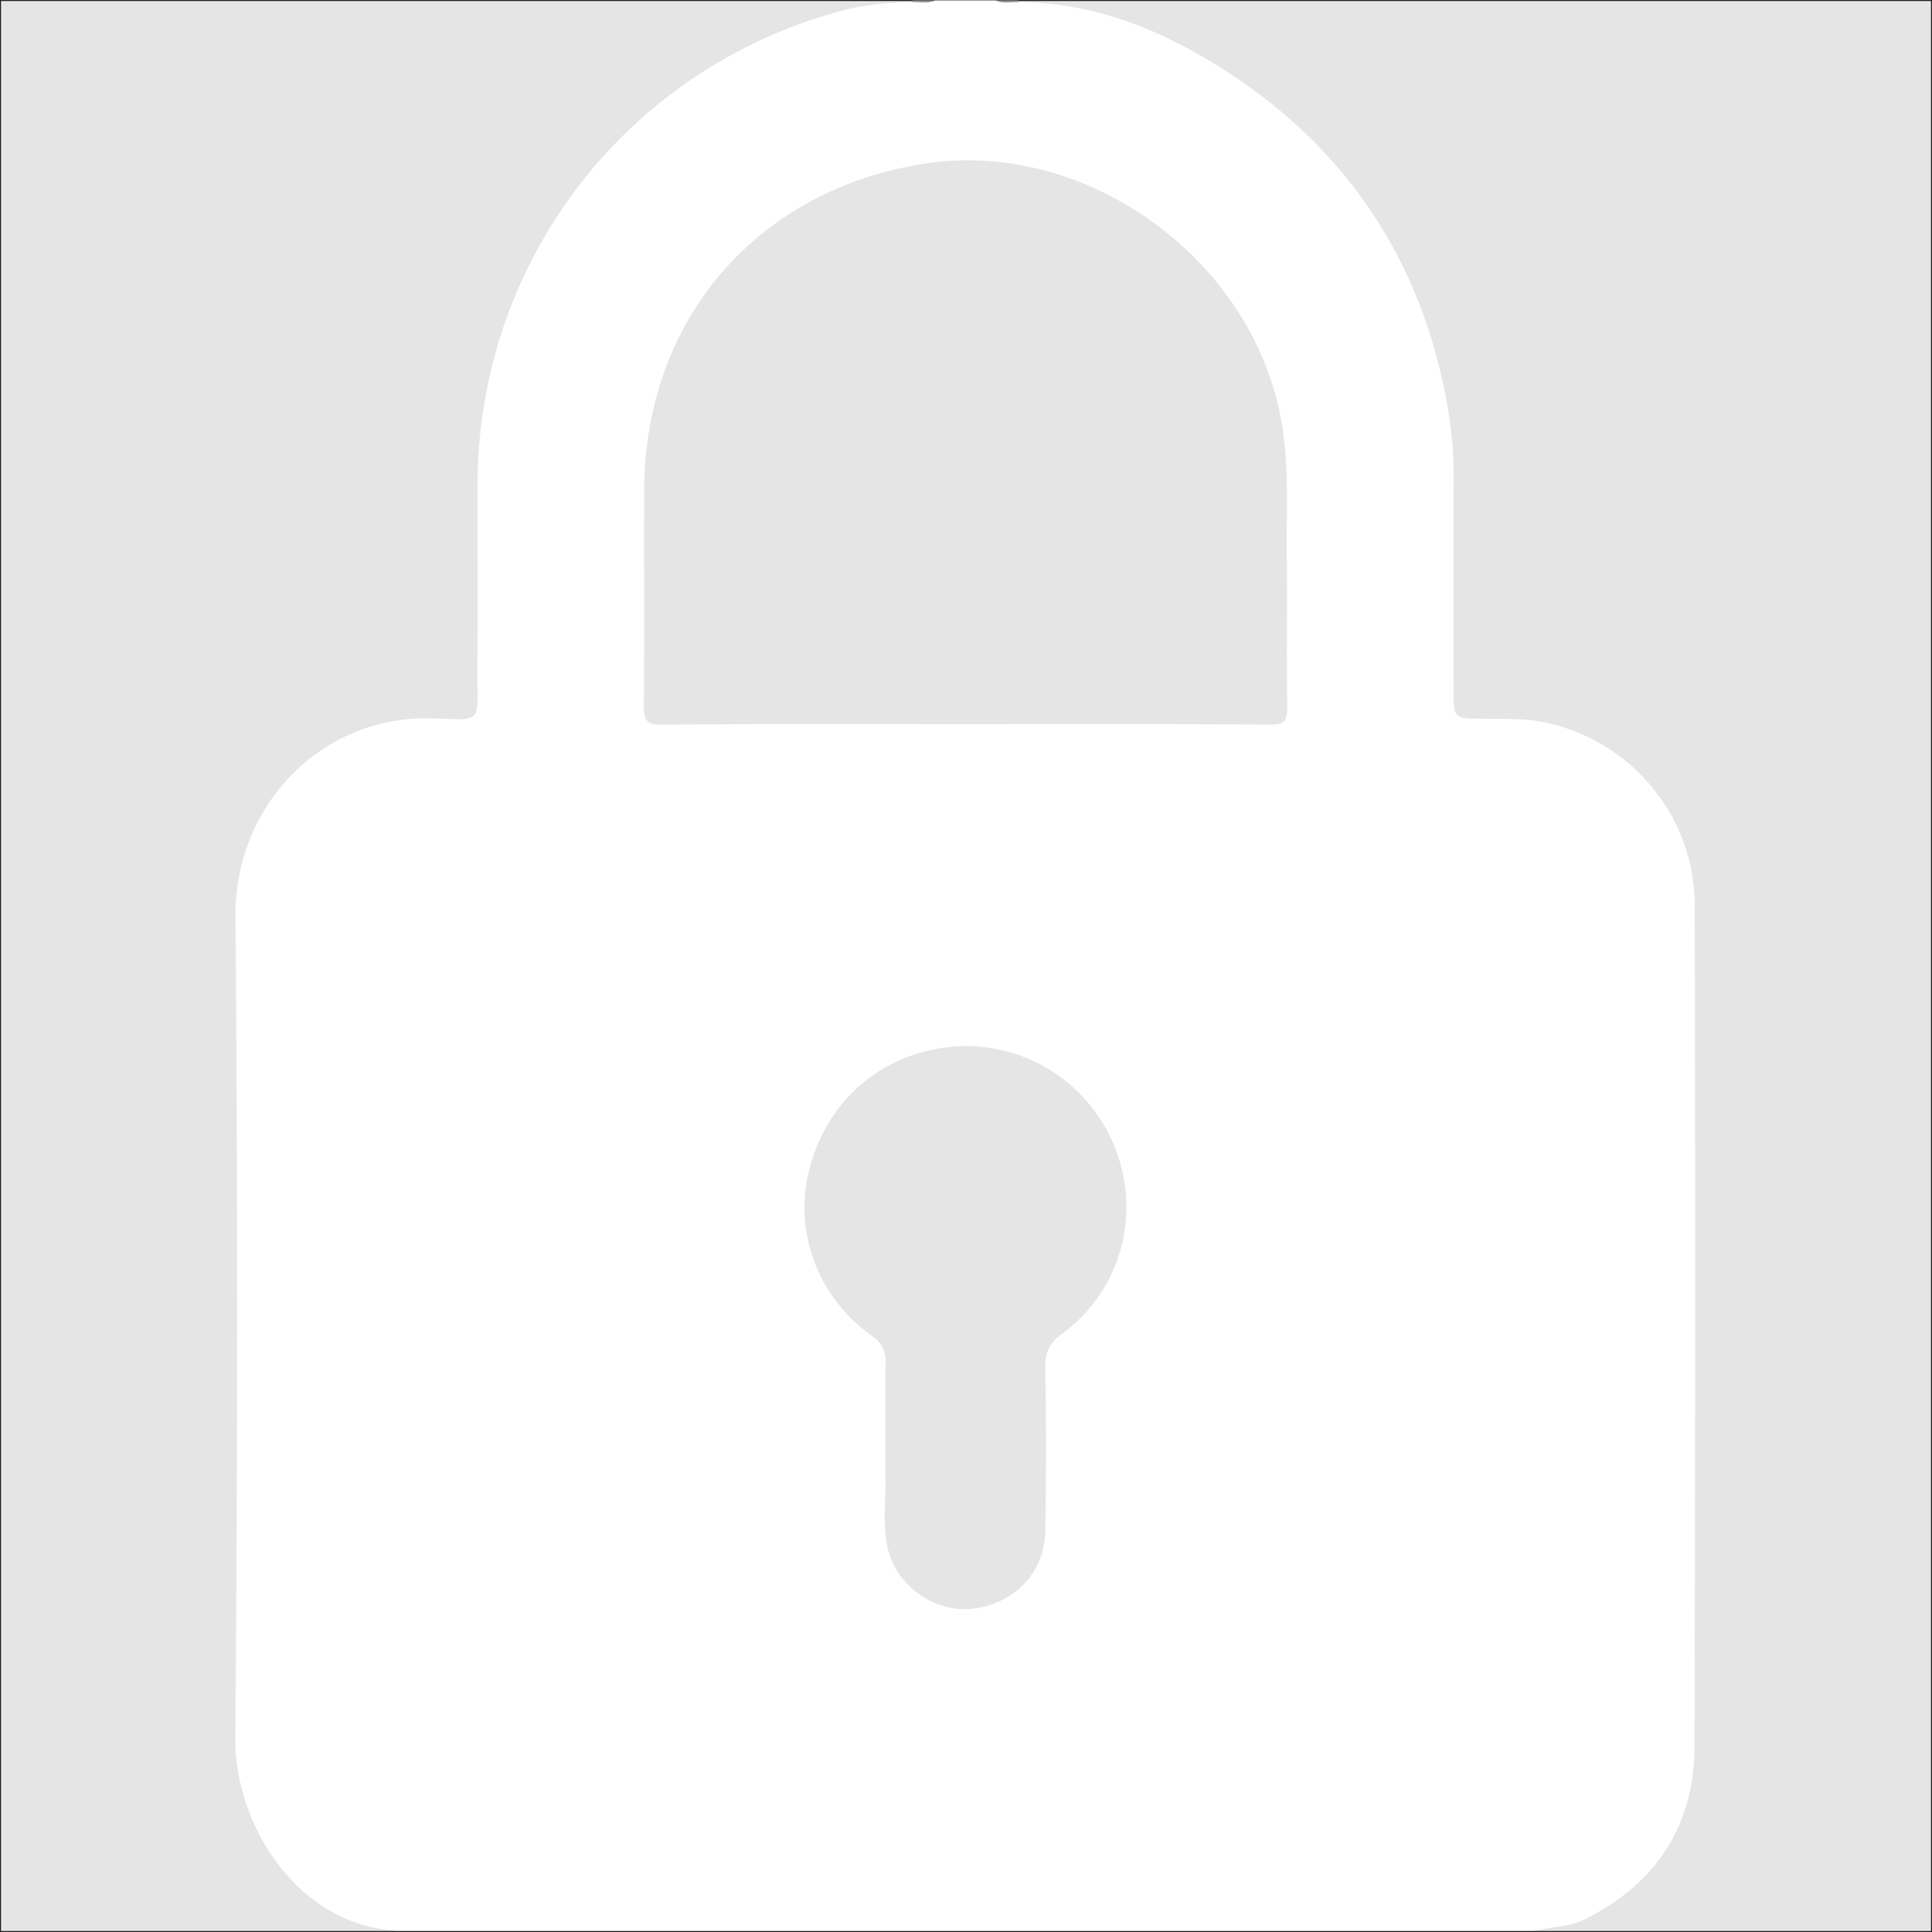 <svg fill="white" width="200" height="200" xmlns="http://www.w3.org/2000/svg" viewBox="0 0 1921 1921"><rect x="0" y="0" width="1921" height="1921" fill="#333333" stroke="none"/><defs><style>.cls-1{fill:#e5e5e5;stroke:#1d1d1b;stroke-miterlimit:10;}.cls-2{fill:#959595;}</style></defs><g id="Capa_1" data-name="Capa 1"><rect class="cls-1" x="0.5" y="0.5" width="1920" height="1920"/></g><g id="Capa_3" data-name="Capa 3"><path class="cls-2" d="M907.158,3.452a14.647,14.647,0,0,1,.388-3.092h22.491C922.917,5.139,915.042,4.333,907.158,3.452Z"/><path class="cls-2" d="M1012.504.36a14.975,14.975,0,0,1,.39,3.092c-7.887.89-15.759,1.672-22.881-3.092Z"/><path d="M1685.091,900.237c-.068-86.843-60.822-161.564-145.698-181.242-22.868-5.302-45.915-4.066-68.974-4.342-24.028-.288-25.094-1.207-25.121-25.619q-.119-109.587.003-219.173a387.328,387.328,0,0,0-6.9-70.712c-26.898-145.84-104.32-257.875-230.126-335.253-58.955-36.261-122.855-61.352-193.941-61.601-8.092-.923-16.479,1.981-24.322-1.934H930.037c-7.901,3.912-16.339,1.018-24.467,1.931-23.774.209-47.293,2.589-70.309,8.84C621.335,69.232,474.788,261.095,474.781,483.05c-.002,62.442.197,124.884-.064,187.325-.204,48.861,5.771,45.652-43.9,43.925-110.256-3.834-197.591,85.754-196.673,197.268q3.364,408.342-.206,816.725c-.775,84.048,60.267,185.551,160.061,191.334H1526.051c16.801-3.943,34.383-3.524,50.489-11.629,70.936-35.7,108.125-93.339,108.339-172.279Q1686.01,1317.98,1685.091,900.237ZM1055.98,1326.229c-12.596,9.236-16.962,18.302-16.693,33.597q1.43,81.446.005,162.935c-.732,41.141-31.241,72.323-72.677,76.842-37.017,4.037-75.379-22.528-83.924-60.075-5.429-23.851-1.65-48.532-2.279-72.832-.258-9.982-.043-19.977-.043-29.966,0-26.846-.478-53.704.216-80.532.314-12.127-2.548-20.054-13.388-27.721-54.395-38.472-78.417-104.108-62.406-166.144,17.166-66.512,69.004-112.443,136.512-120.957,70.7-8.916,139.113,31.253,166.487,97.755C1135.491,1206.429,1114.945,1282.992,1055.98,1326.229Zm206.878-605.751c-101.116-.741-202.24-.393-303.362-.393-100.497,0-200.998-.38-301.489.405-15.283.119-17.989-4.632-17.857-18.586.681-71.778.062-143.568.38-215.351.746-168.482,111.656-297.485,277.977-323.712,163.314-25.752,330.886,97.407,356.495,261.395,6.701,42.909,3.986,85.931,4.456,128.92.546,49.931-.396,99.882.47,149.804C1280.164,716.588,1277.305,720.584,1262.858,720.478Z"/></g></svg>
